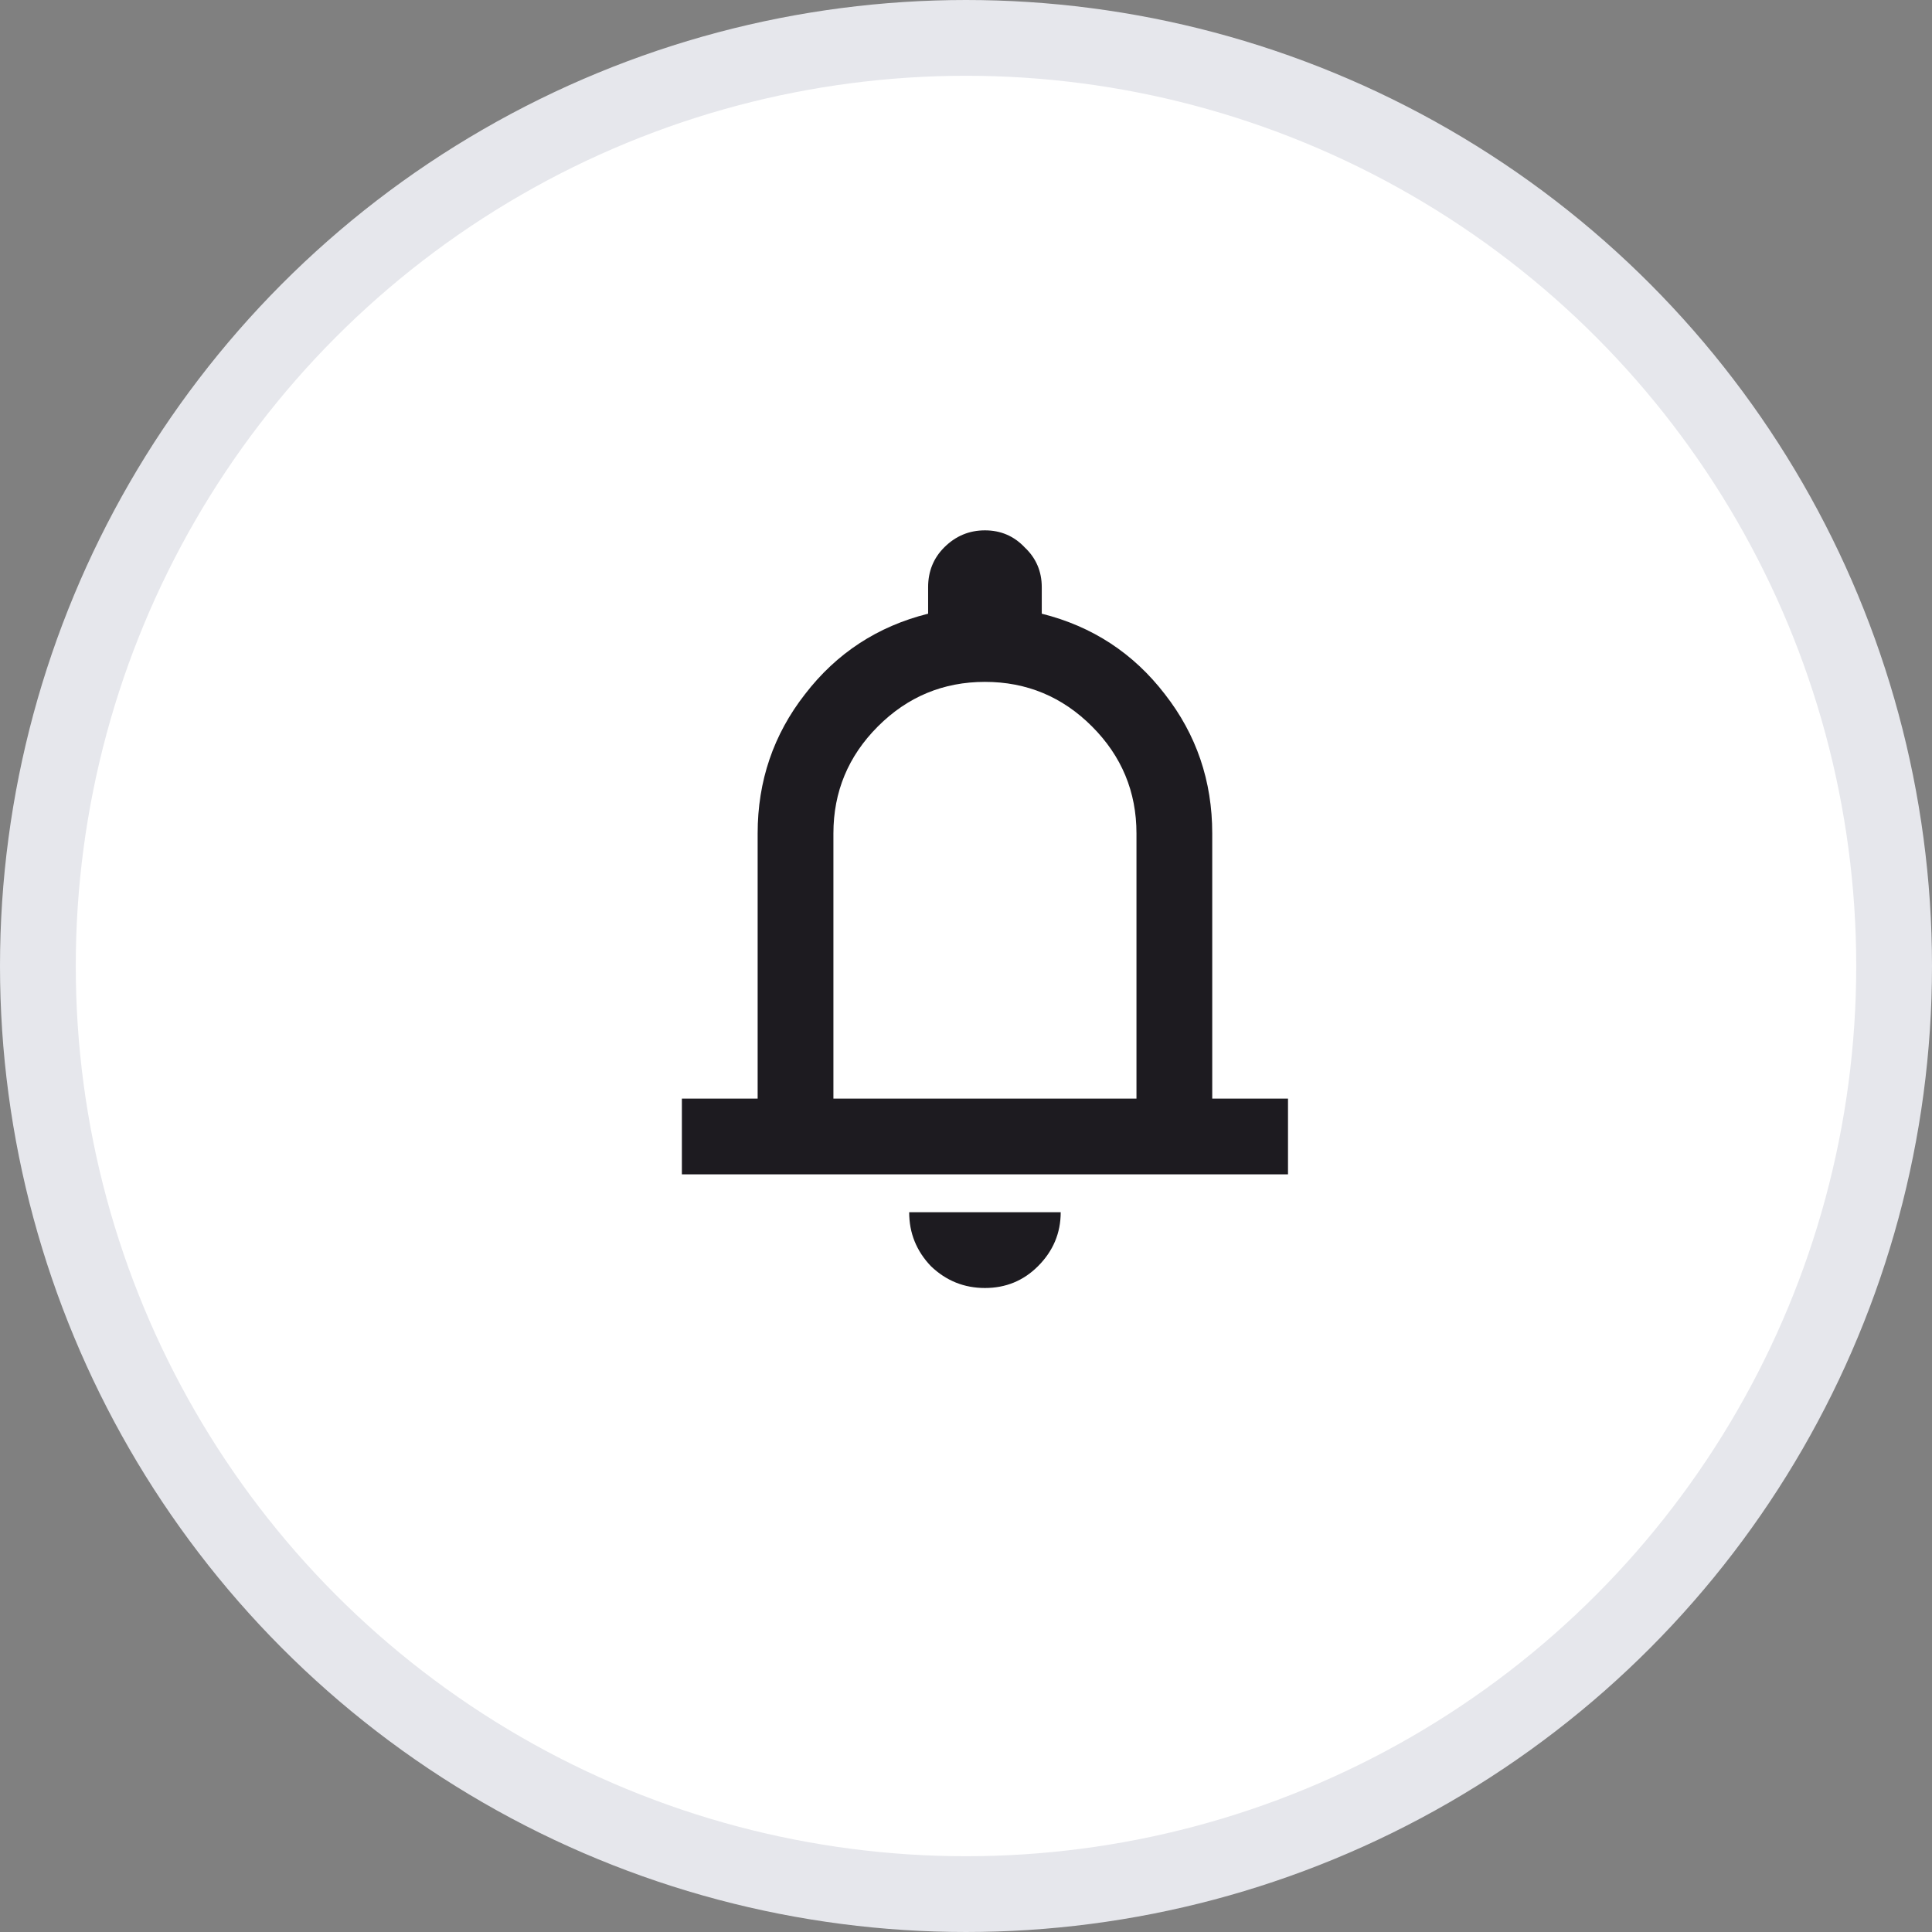  <svg
            width="51"
            height="51"
            viewBox="0 0 51 51"
            fill="none"
            xmlns="http://www.w3.org/2000/svg"
          >
            <rect x="0" y="0" width="51" height="51" fill="#808080" stroke="none"/>
            <circle
              cx="25.5"
              cy="25.5"
              r="24.5"
              fill="white"
              stroke="#E6E7EC"
              stroke-width="2"
            />
            <path
              d="M18 31V29H20V22C20 20.617 20.417 19.392 21.25 18.325C22.083 17.242 23.167 16.533 24.5 16.2V15.5C24.5 15.083 24.642 14.733 24.925 14.45C25.225 14.15 25.583 14 26 14C26.417 14 26.767 14.15 27.05 14.45C27.35 14.733 27.5 15.083 27.5 15.5V16.2C28.833 16.533 29.917 17.242 30.75 18.325C31.583 19.392 32 20.617 32 22V29H34V31H18ZM26 34C25.45 34 24.975 33.808 24.575 33.425C24.192 33.025 24 32.55 24 32H28C28 32.55 27.8 33.025 27.4 33.425C27.017 33.808 26.55 34 26 34ZM22 29H30V22C30 20.9 29.608 19.958 28.825 19.175C28.042 18.392 27.1 18 26 18C24.9 18 23.958 18.392 23.175 19.175C22.392 19.958 22 20.9 22 22V29Z"
              fill="#1D1B20"
            />
          </svg>